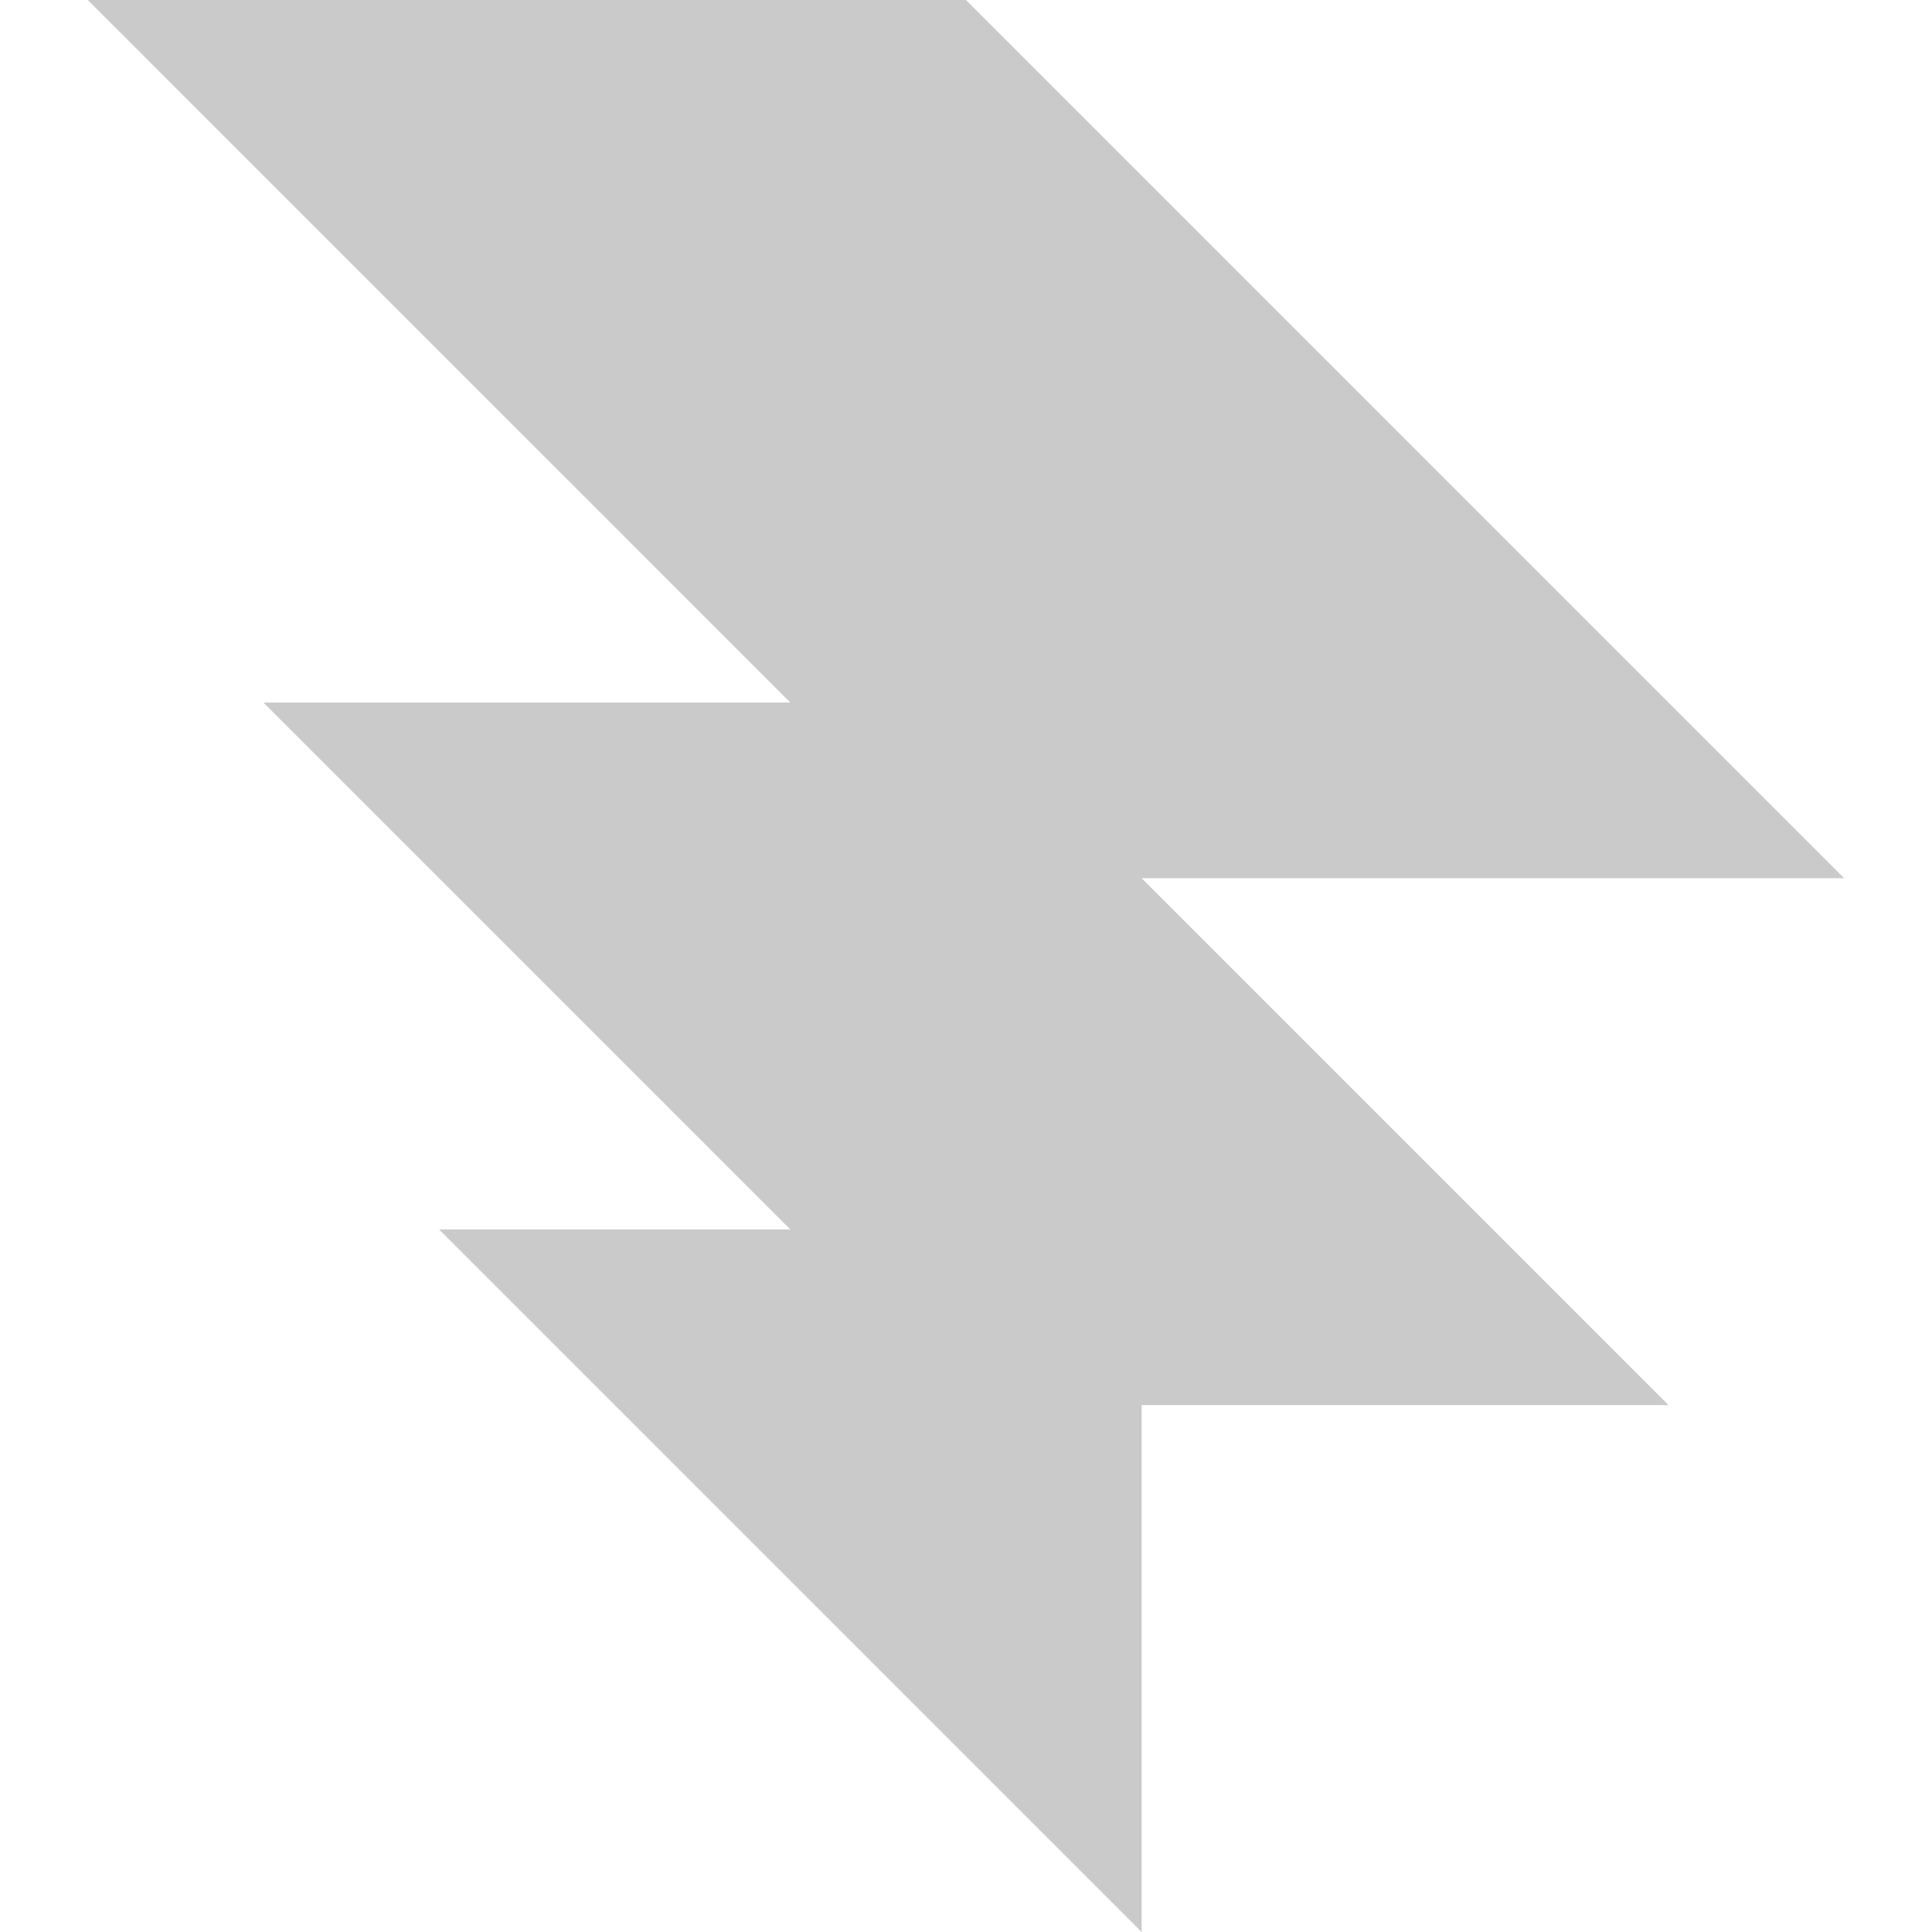 <svg xmlns="http://www.w3.org/2000/svg" xmlns:svg="http://www.w3.org/2000/svg" id="svg2" width="22" height="22" version="1.1" viewBox="0 0 22 22"><g style="display:inline" id="g4152" transform="translate(0,-10)"><path style="display:inline;fill:#cacaca;fill-opacity:1;fill-rule:evenodd;stroke:none;stroke-width:1px;stroke-linecap:butt;stroke-linejoin:miter;stroke-opacity:1" id="path4227-3" d="m 1,10 8,8 H 3 l 6,6 H 5 l 8,8 V 26 h 6 l -6,-6 h 8 L 11,10 Z"/></g></svg>
